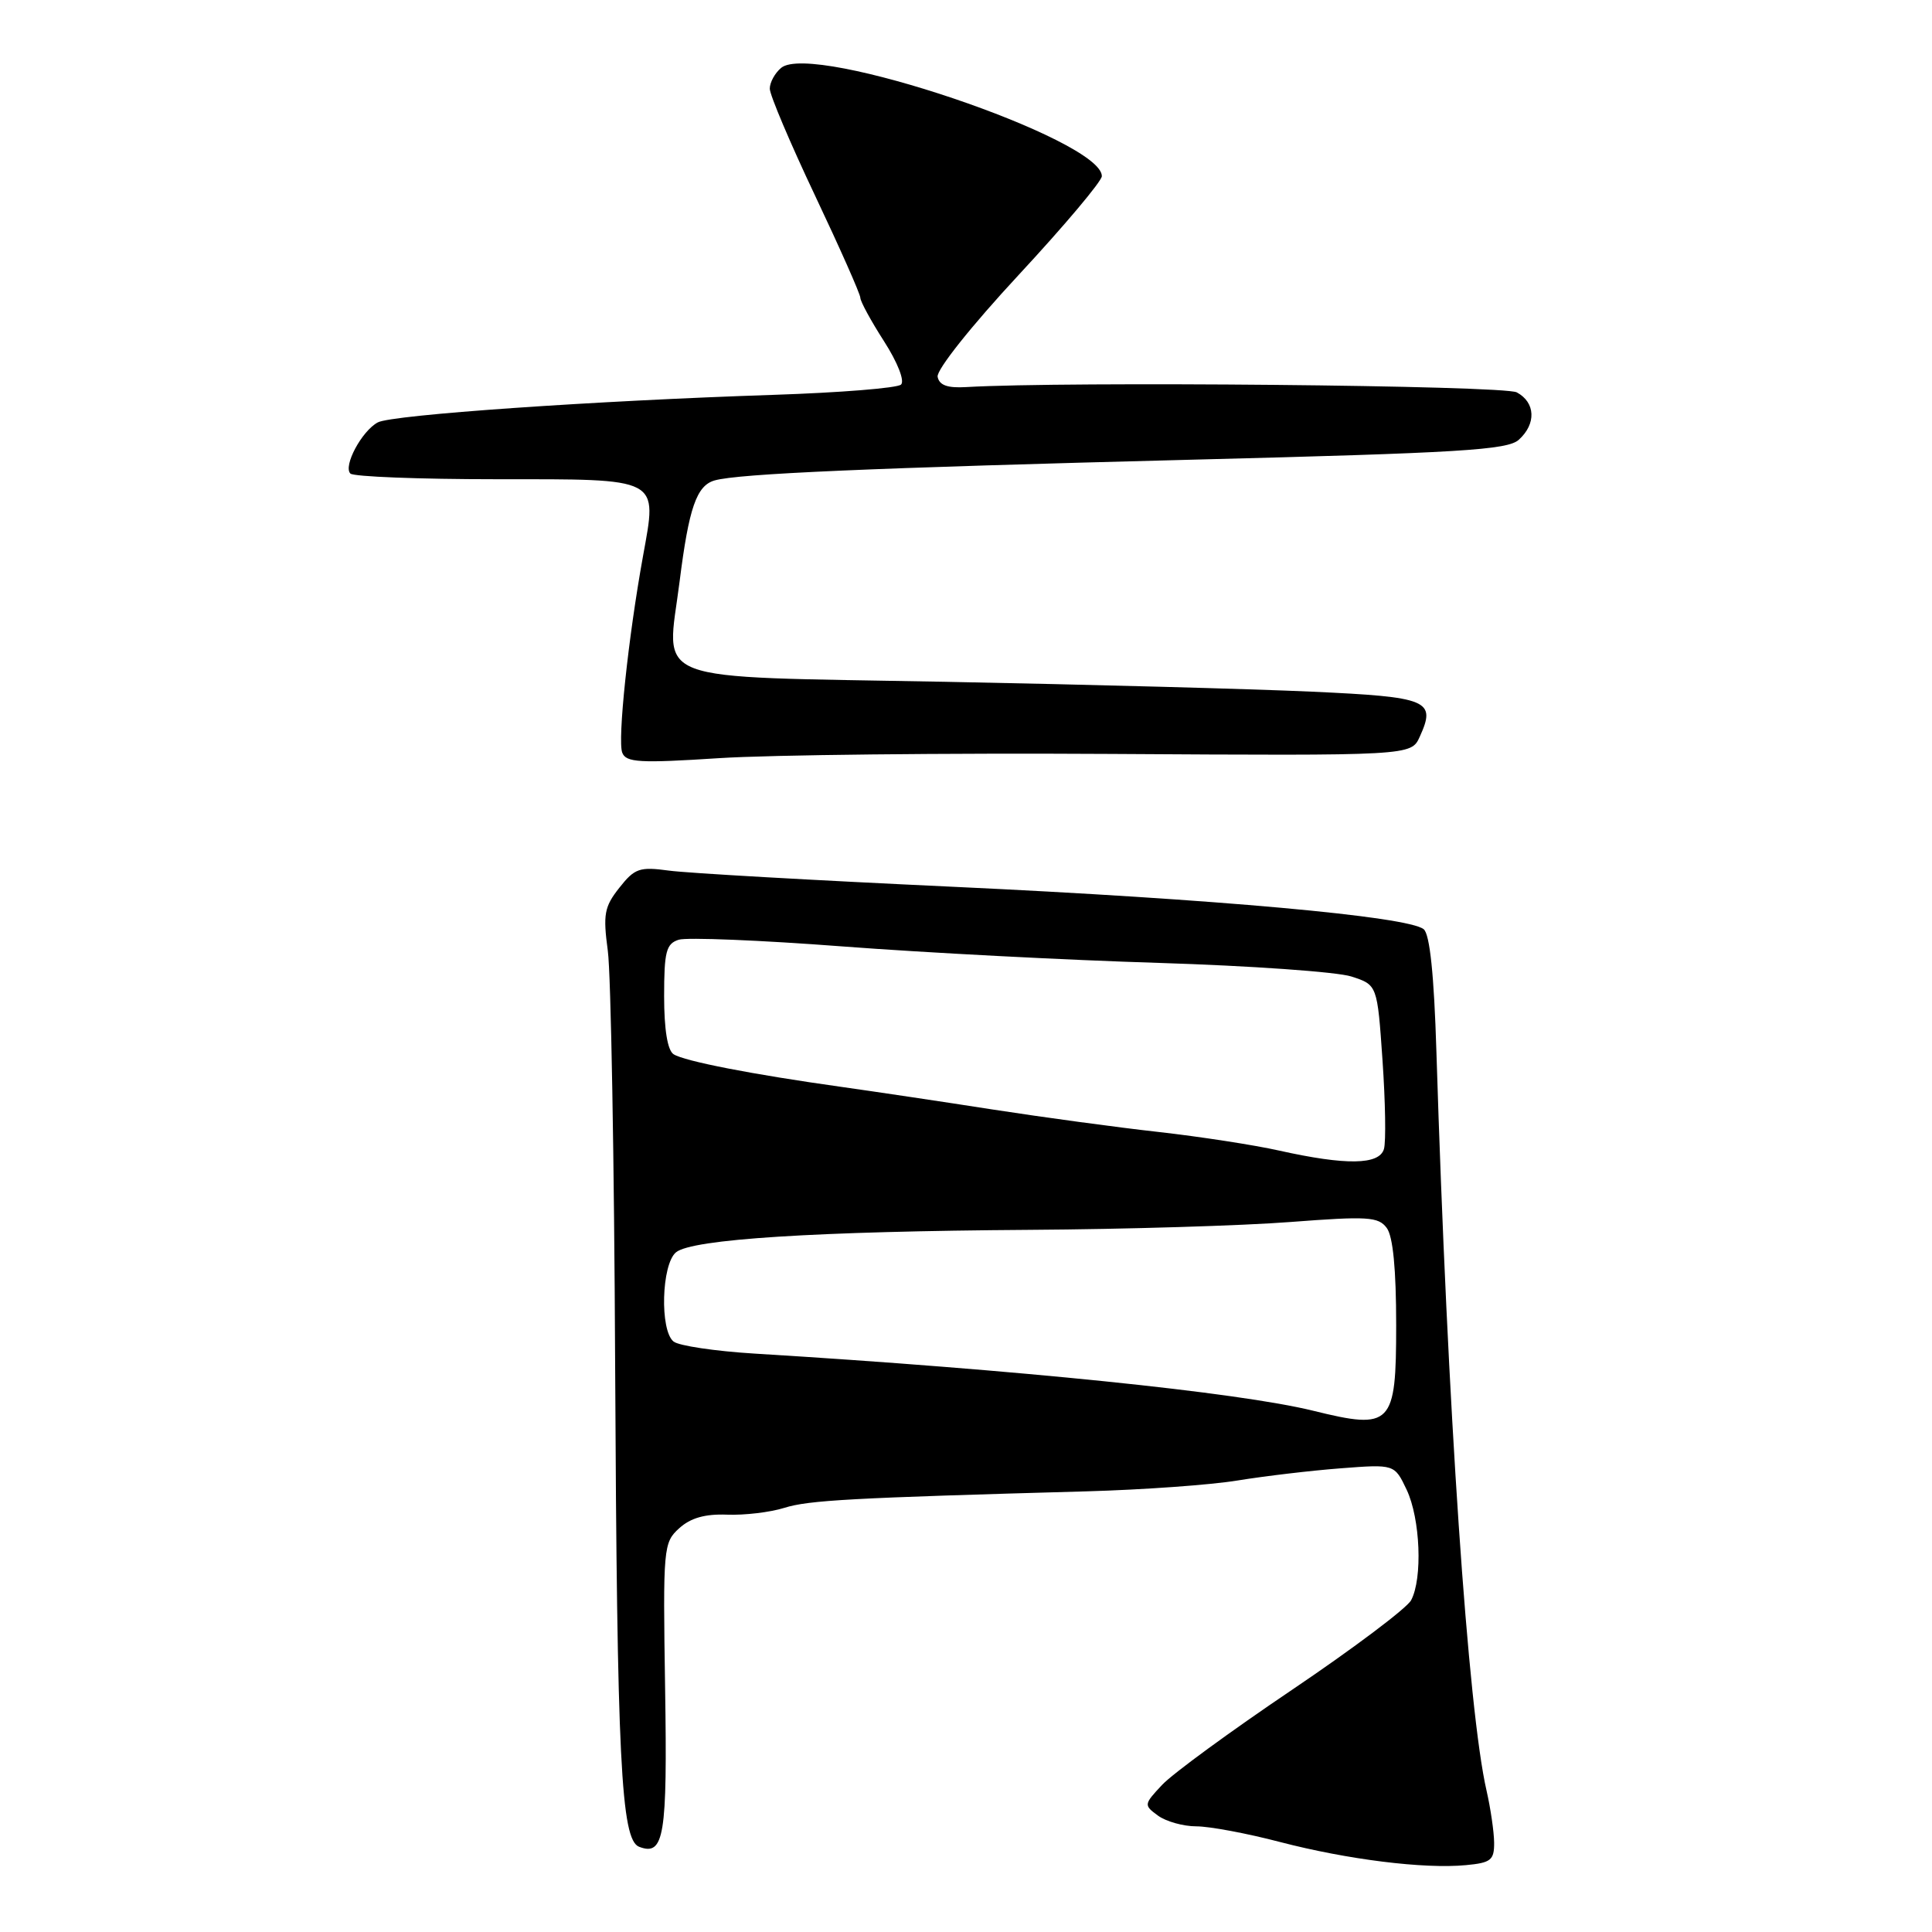 <?xml version="1.0" encoding="UTF-8" standalone="no"?>
<!DOCTYPE svg PUBLIC "-//W3C//DTD SVG 1.1//EN" "http://www.w3.org/Graphics/SVG/1.1/DTD/svg11.dtd" >
<svg xmlns="http://www.w3.org/2000/svg" xmlns:xlink="http://www.w3.org/1999/xlink" version="1.1" viewBox="0 0 256 256">
 <g >
 <path fill="currentColor"
d=" M 197.98 244.14 C 197.96 242.69 197.51 239.61 196.98 237.29 C 194.52 226.62 191.80 186.56 190.33 139.31 C 190.02 129.19 189.46 123.80 188.65 123.13 C 186.60 121.43 161.04 119.12 126.23 117.50 C 107.93 116.65 91.02 115.69 88.64 115.36 C 84.74 114.83 84.10 115.05 82.06 117.64 C 80.07 120.16 79.89 121.15 80.54 126.00 C 80.95 129.03 81.39 153.77 81.51 181.00 C 81.76 233.20 82.28 243.79 84.69 244.71 C 88.01 245.98 88.44 243.32 88.13 223.71 C 87.84 205.04 87.90 204.40 90.00 202.50 C 91.51 201.13 93.43 200.59 96.33 200.70 C 98.63 200.79 102.04 200.39 103.92 199.80 C 107.17 198.78 112.76 198.48 144.00 197.61 C 151.43 197.40 160.43 196.76 164.00 196.17 C 167.57 195.59 173.71 194.86 177.64 194.56 C 184.78 194.01 184.78 194.01 186.39 197.40 C 188.20 201.23 188.52 209.15 186.98 212.04 C 186.42 213.09 179.33 218.42 171.23 223.89 C 163.13 229.35 155.38 235.02 154.00 236.49 C 151.55 239.10 151.54 239.19 153.44 240.58 C 154.51 241.36 156.80 242.00 158.53 242.00 C 160.26 242.00 165.24 242.93 169.59 244.07 C 178.54 246.40 188.69 247.67 194.25 247.14 C 197.56 246.83 198.00 246.48 197.98 244.14 Z  M 147.24 99.90 C 186.98 100.14 186.98 100.14 188.12 97.63 C 190.33 92.78 189.31 92.36 173.84 91.65 C 165.95 91.29 144.05 90.70 125.17 90.34 C 85.18 89.58 88.33 90.78 90.06 76.98 C 91.28 67.30 92.30 64.34 94.69 63.66 C 97.85 62.76 115.35 62.00 158.00 60.91 C 193.45 60.01 199.76 59.63 201.25 58.27 C 203.59 56.16 203.46 53.32 200.98 51.99 C 199.25 51.06 141.21 50.51 128.03 51.29 C 125.55 51.44 124.46 51.05 124.24 49.93 C 124.06 49.03 128.67 43.23 134.96 36.45 C 141.03 29.91 146.00 24.01 146.00 23.34 C 146.00 18.47 107.69 5.52 103.51 8.99 C 102.68 9.68 102.00 10.92 102.00 11.75 C 102.00 12.58 104.70 18.95 108.00 25.92 C 111.30 32.89 114.00 38.98 114.00 39.46 C 114.00 39.93 115.41 42.53 117.14 45.22 C 118.94 48.03 119.90 50.48 119.39 50.96 C 118.90 51.42 111.30 52.03 102.50 52.32 C 78.81 53.10 51.93 54.96 50.06 55.97 C 47.94 57.10 45.44 61.77 46.43 62.75 C 46.85 63.16 55.53 63.50 65.73 63.50 C 87.72 63.50 87.10 63.18 85.20 73.70 C 83.24 84.51 81.81 98.07 82.45 99.73 C 82.95 101.04 84.74 101.14 95.27 100.46 C 102.00 100.02 125.38 99.77 147.24 99.90 Z  M 174.00 186.93 C 164.01 184.48 134.86 181.49 100.00 179.36 C 94.78 179.04 89.94 178.32 89.25 177.76 C 87.41 176.28 87.65 167.54 89.57 165.94 C 91.68 164.19 108.06 163.15 136.50 162.96 C 149.15 162.88 164.68 162.41 171.00 161.92 C 181.23 161.14 182.64 161.22 183.75 162.71 C 184.58 163.82 185.00 168.18 185.00 175.58 C 185.00 188.89 184.42 189.50 174.00 186.93 Z  M 169.50 152.46 C 166.20 151.72 159.00 150.61 153.50 149.99 C 148.00 149.38 138.10 148.03 131.50 147.01 C 124.90 145.98 115.90 144.64 111.50 144.02 C 99.71 142.37 90.67 140.61 89.25 139.69 C 88.45 139.17 88.00 136.41 88.00 132.01 C 88.00 126.10 88.27 125.05 89.93 124.52 C 90.99 124.18 100.78 124.58 111.68 125.41 C 122.58 126.24 141.43 127.22 153.56 127.59 C 165.69 127.97 177.17 128.78 179.06 129.39 C 182.50 130.50 182.50 130.50 183.19 140.50 C 183.57 146.00 183.66 151.29 183.38 152.25 C 182.76 154.37 178.36 154.43 169.50 152.46 Z "/>
</g>
</svg>